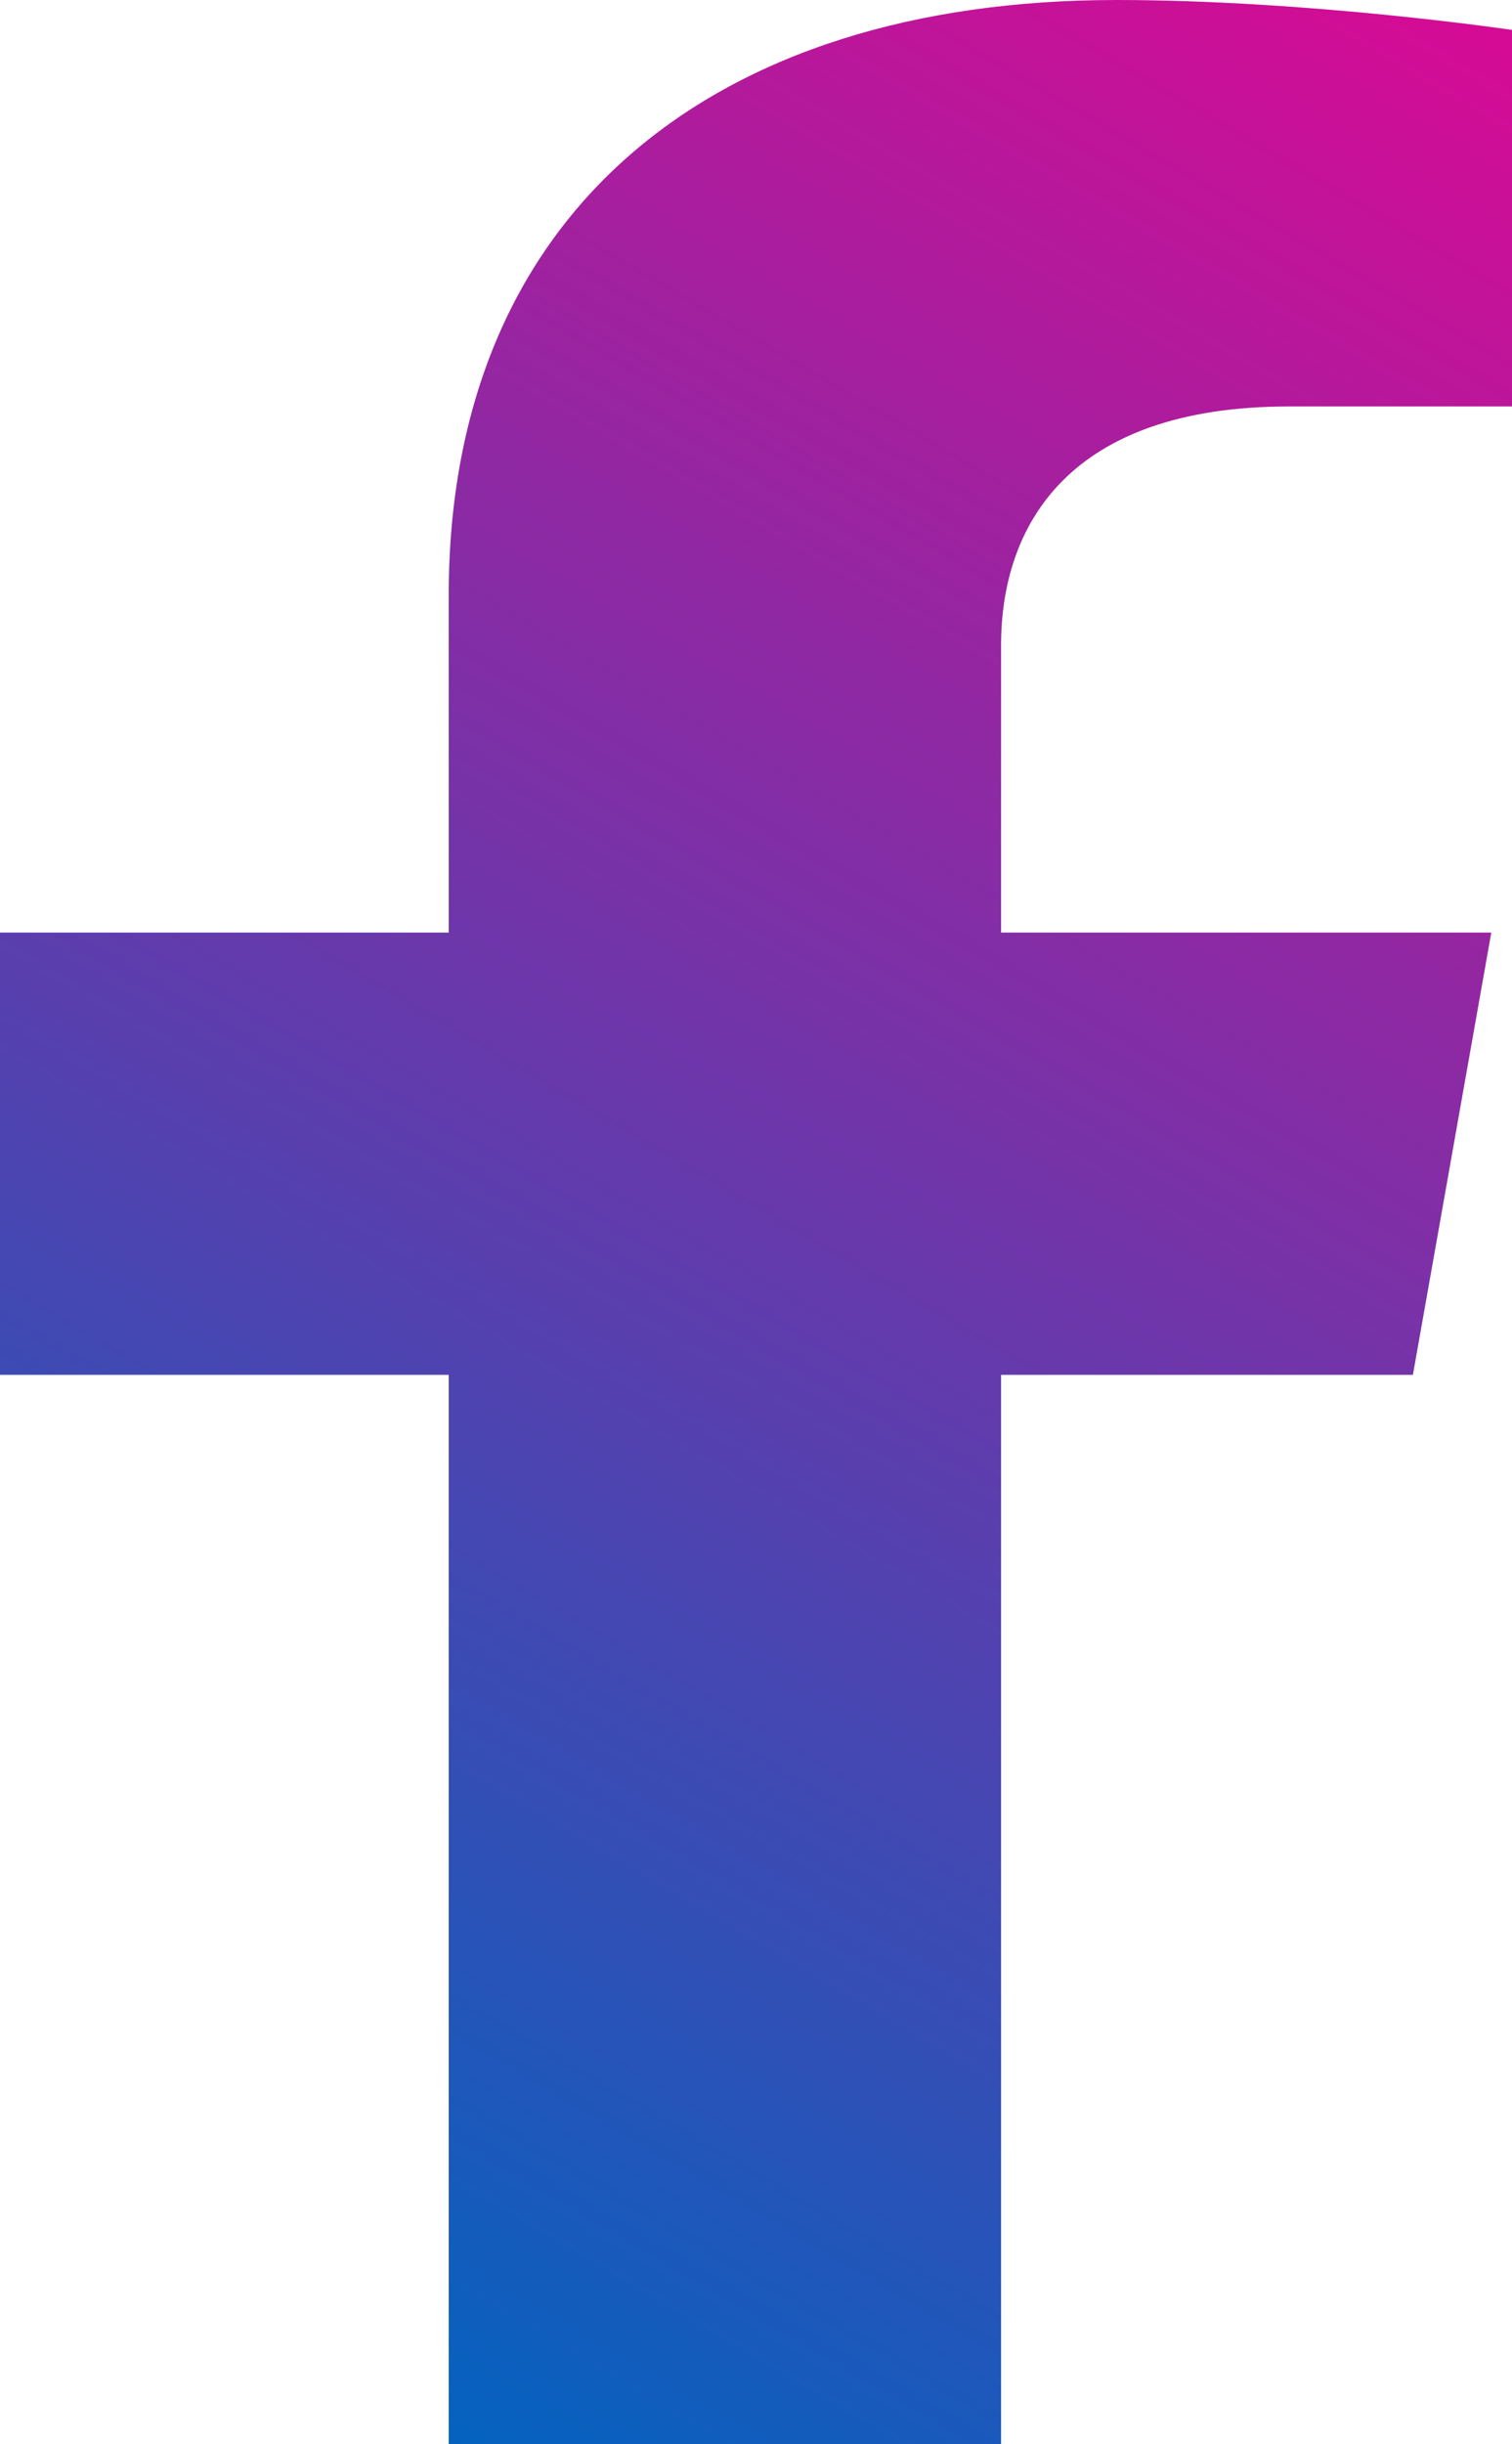 <svg width="13" height="21" viewBox="0 0 13 21" fill="none" xmlns="http://www.w3.org/2000/svg">
<path d="M12.148 11.812L12.822 8.012H8.607V5.546C8.607 4.506 9.196 3.492 11.084 3.492H13V0.257C13 0.257 11.261 0 9.599 0C6.127 0 3.858 1.82 3.858 5.115V8.012H0V11.812H3.858V21H8.607V11.812H12.148Z" fill="url(#paint0_linear_0_229)"/>
<defs>
<linearGradient id="paint0_linear_0_229" x1="16.5" y1="6.02772e-08" x2="3.893" y2="21.523" gradientUnits="userSpaceOnUse">
<stop stop-color="#E90391"/>
<stop offset="1" stop-color="#0064C0"/>
</linearGradient>
</defs>
</svg>
